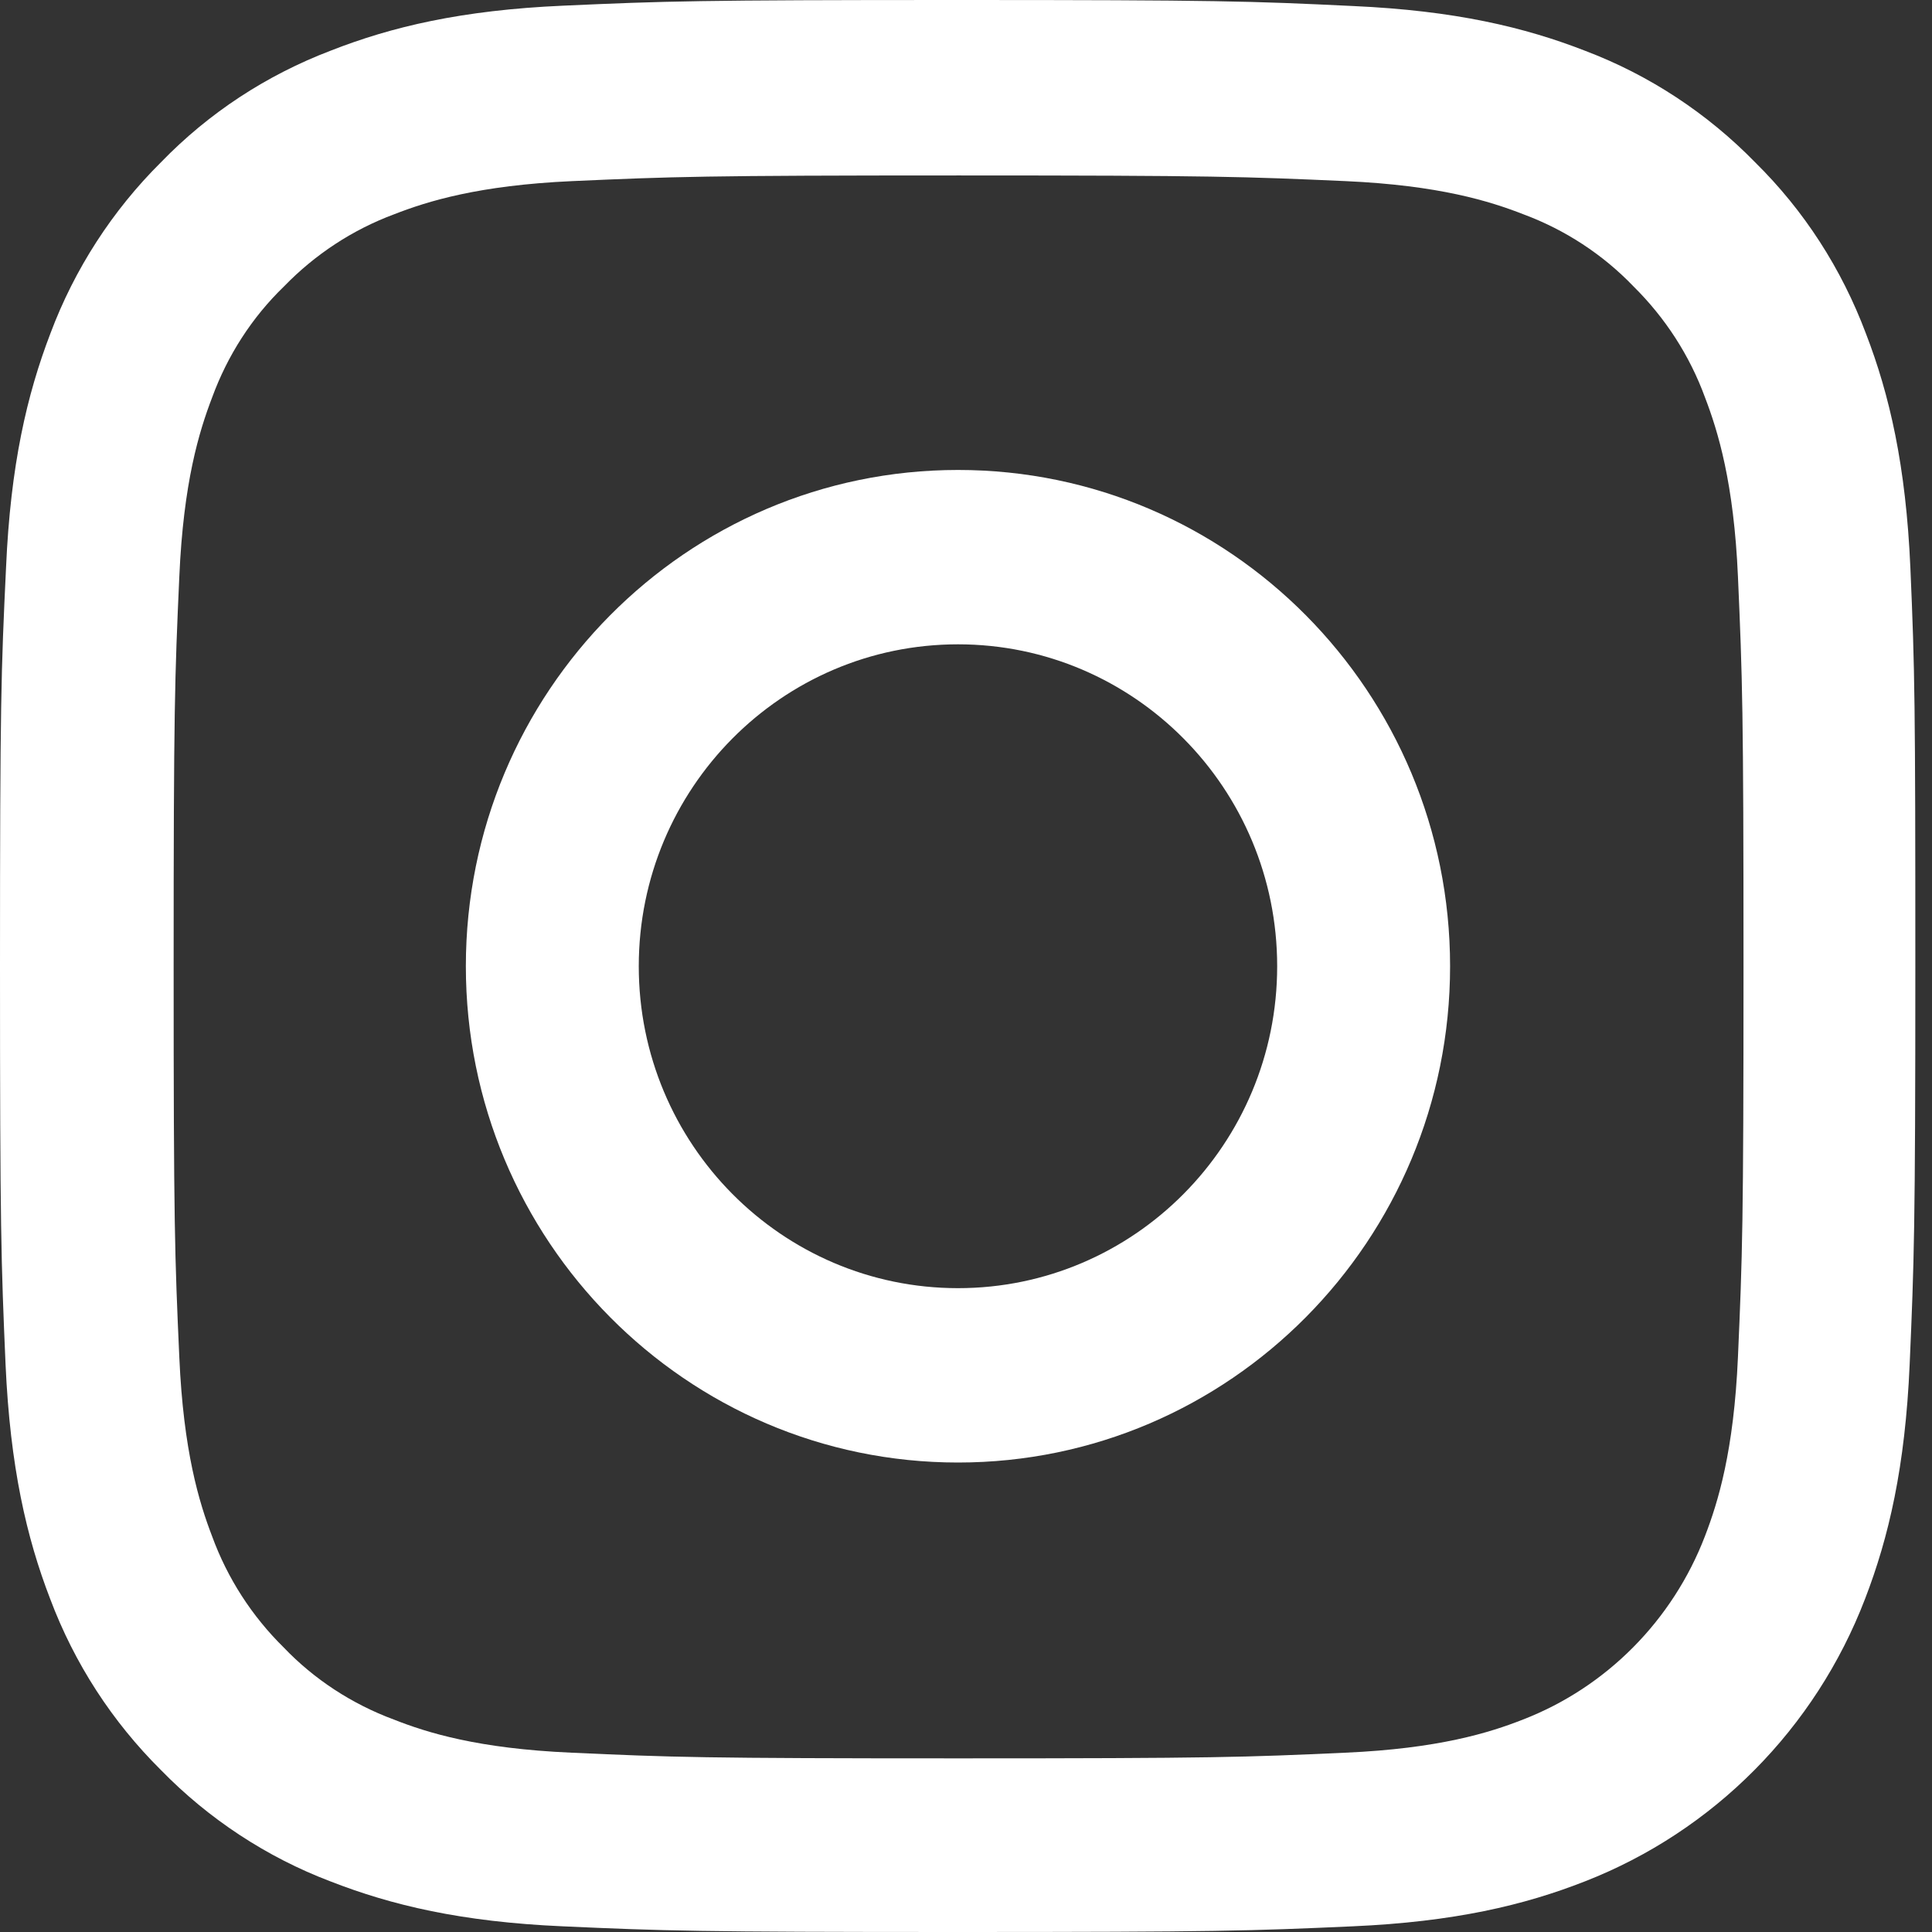 <svg width="16" height="16" viewBox="0 0 16 16" fill="none" xmlns="http://www.w3.org/2000/svg">
<rect x="0" y="0" width="16" height="16" fill="#333333" stroke="none"/>
<path d="M15.821 4.704C15.784 3.854 15.648 3.269 15.453 2.763C15.251 2.225 14.941 1.744 14.535 1.344C14.139 0.938 13.658 0.622 13.131 0.422C12.626 0.225 12.05 0.088 11.207 0.05C10.357 0.009 10.088 0 7.934 0C5.78 0 5.51 0.009 4.664 0.047C3.821 0.084 3.242 0.222 2.74 0.419C2.207 0.622 1.729 0.935 1.333 1.344C0.93 1.744 0.617 2.229 0.418 2.76C0.223 3.269 0.087 3.851 0.05 4.701C0.009 5.557 0 5.829 0 8.002C0 10.174 0.009 10.446 0.046 11.299C0.084 12.149 0.22 12.734 0.415 13.24C0.617 13.778 0.93 14.259 1.333 14.659C1.729 15.065 2.21 15.381 2.737 15.581C3.242 15.778 3.818 15.916 4.661 15.953C5.507 15.991 5.777 16 7.931 16C10.085 16 10.354 15.991 11.201 15.953C12.043 15.916 12.623 15.778 13.125 15.581C14.191 15.165 15.034 14.315 15.446 13.24C15.642 12.731 15.778 12.149 15.815 11.299C15.852 10.446 15.862 10.174 15.862 8.002C15.862 5.829 15.858 5.557 15.821 4.704ZM14.393 11.237C14.359 12.018 14.228 12.44 14.12 12.721C13.853 13.418 13.305 13.972 12.614 14.24C12.335 14.35 11.913 14.481 11.142 14.515C10.305 14.553 10.054 14.562 7.937 14.562C5.82 14.562 5.566 14.553 4.732 14.515C3.958 14.481 3.539 14.35 3.26 14.24C2.916 14.112 2.603 13.909 2.349 13.643C2.086 13.384 1.884 13.071 1.757 12.724C1.649 12.443 1.519 12.018 1.485 11.24C1.447 10.396 1.438 10.143 1.438 8.008C1.438 5.873 1.447 5.617 1.485 4.776C1.519 3.995 1.649 3.573 1.757 3.291C1.884 2.944 2.086 2.629 2.352 2.372C2.609 2.107 2.919 1.903 3.263 1.775C3.542 1.666 3.964 1.535 4.736 1.5C5.572 1.463 5.823 1.453 7.94 1.453C10.06 1.453 10.311 1.463 11.145 1.5C11.919 1.535 12.338 1.666 12.617 1.775C12.961 1.903 13.274 2.107 13.528 2.372C13.791 2.632 13.993 2.944 14.12 3.291C14.228 3.573 14.359 3.998 14.393 4.776C14.43 5.62 14.439 5.873 14.439 8.008C14.439 10.143 14.43 10.393 14.393 11.237Z" fill="white"/>
<path d="M7.934 3.892C5.684 3.892 3.858 5.733 3.858 8.002C3.858 10.271 5.684 12.112 7.934 12.112C10.184 12.112 12.009 10.271 12.009 8.002C12.009 5.733 10.184 3.892 7.934 3.892ZM7.934 10.668C6.474 10.668 5.29 9.474 5.29 8.002C5.29 6.53 6.474 5.336 7.934 5.336C9.393 5.336 10.577 6.53 10.577 8.002C10.577 9.474 9.393 10.668 7.934 10.668Z" fill="white"/>
</svg>
